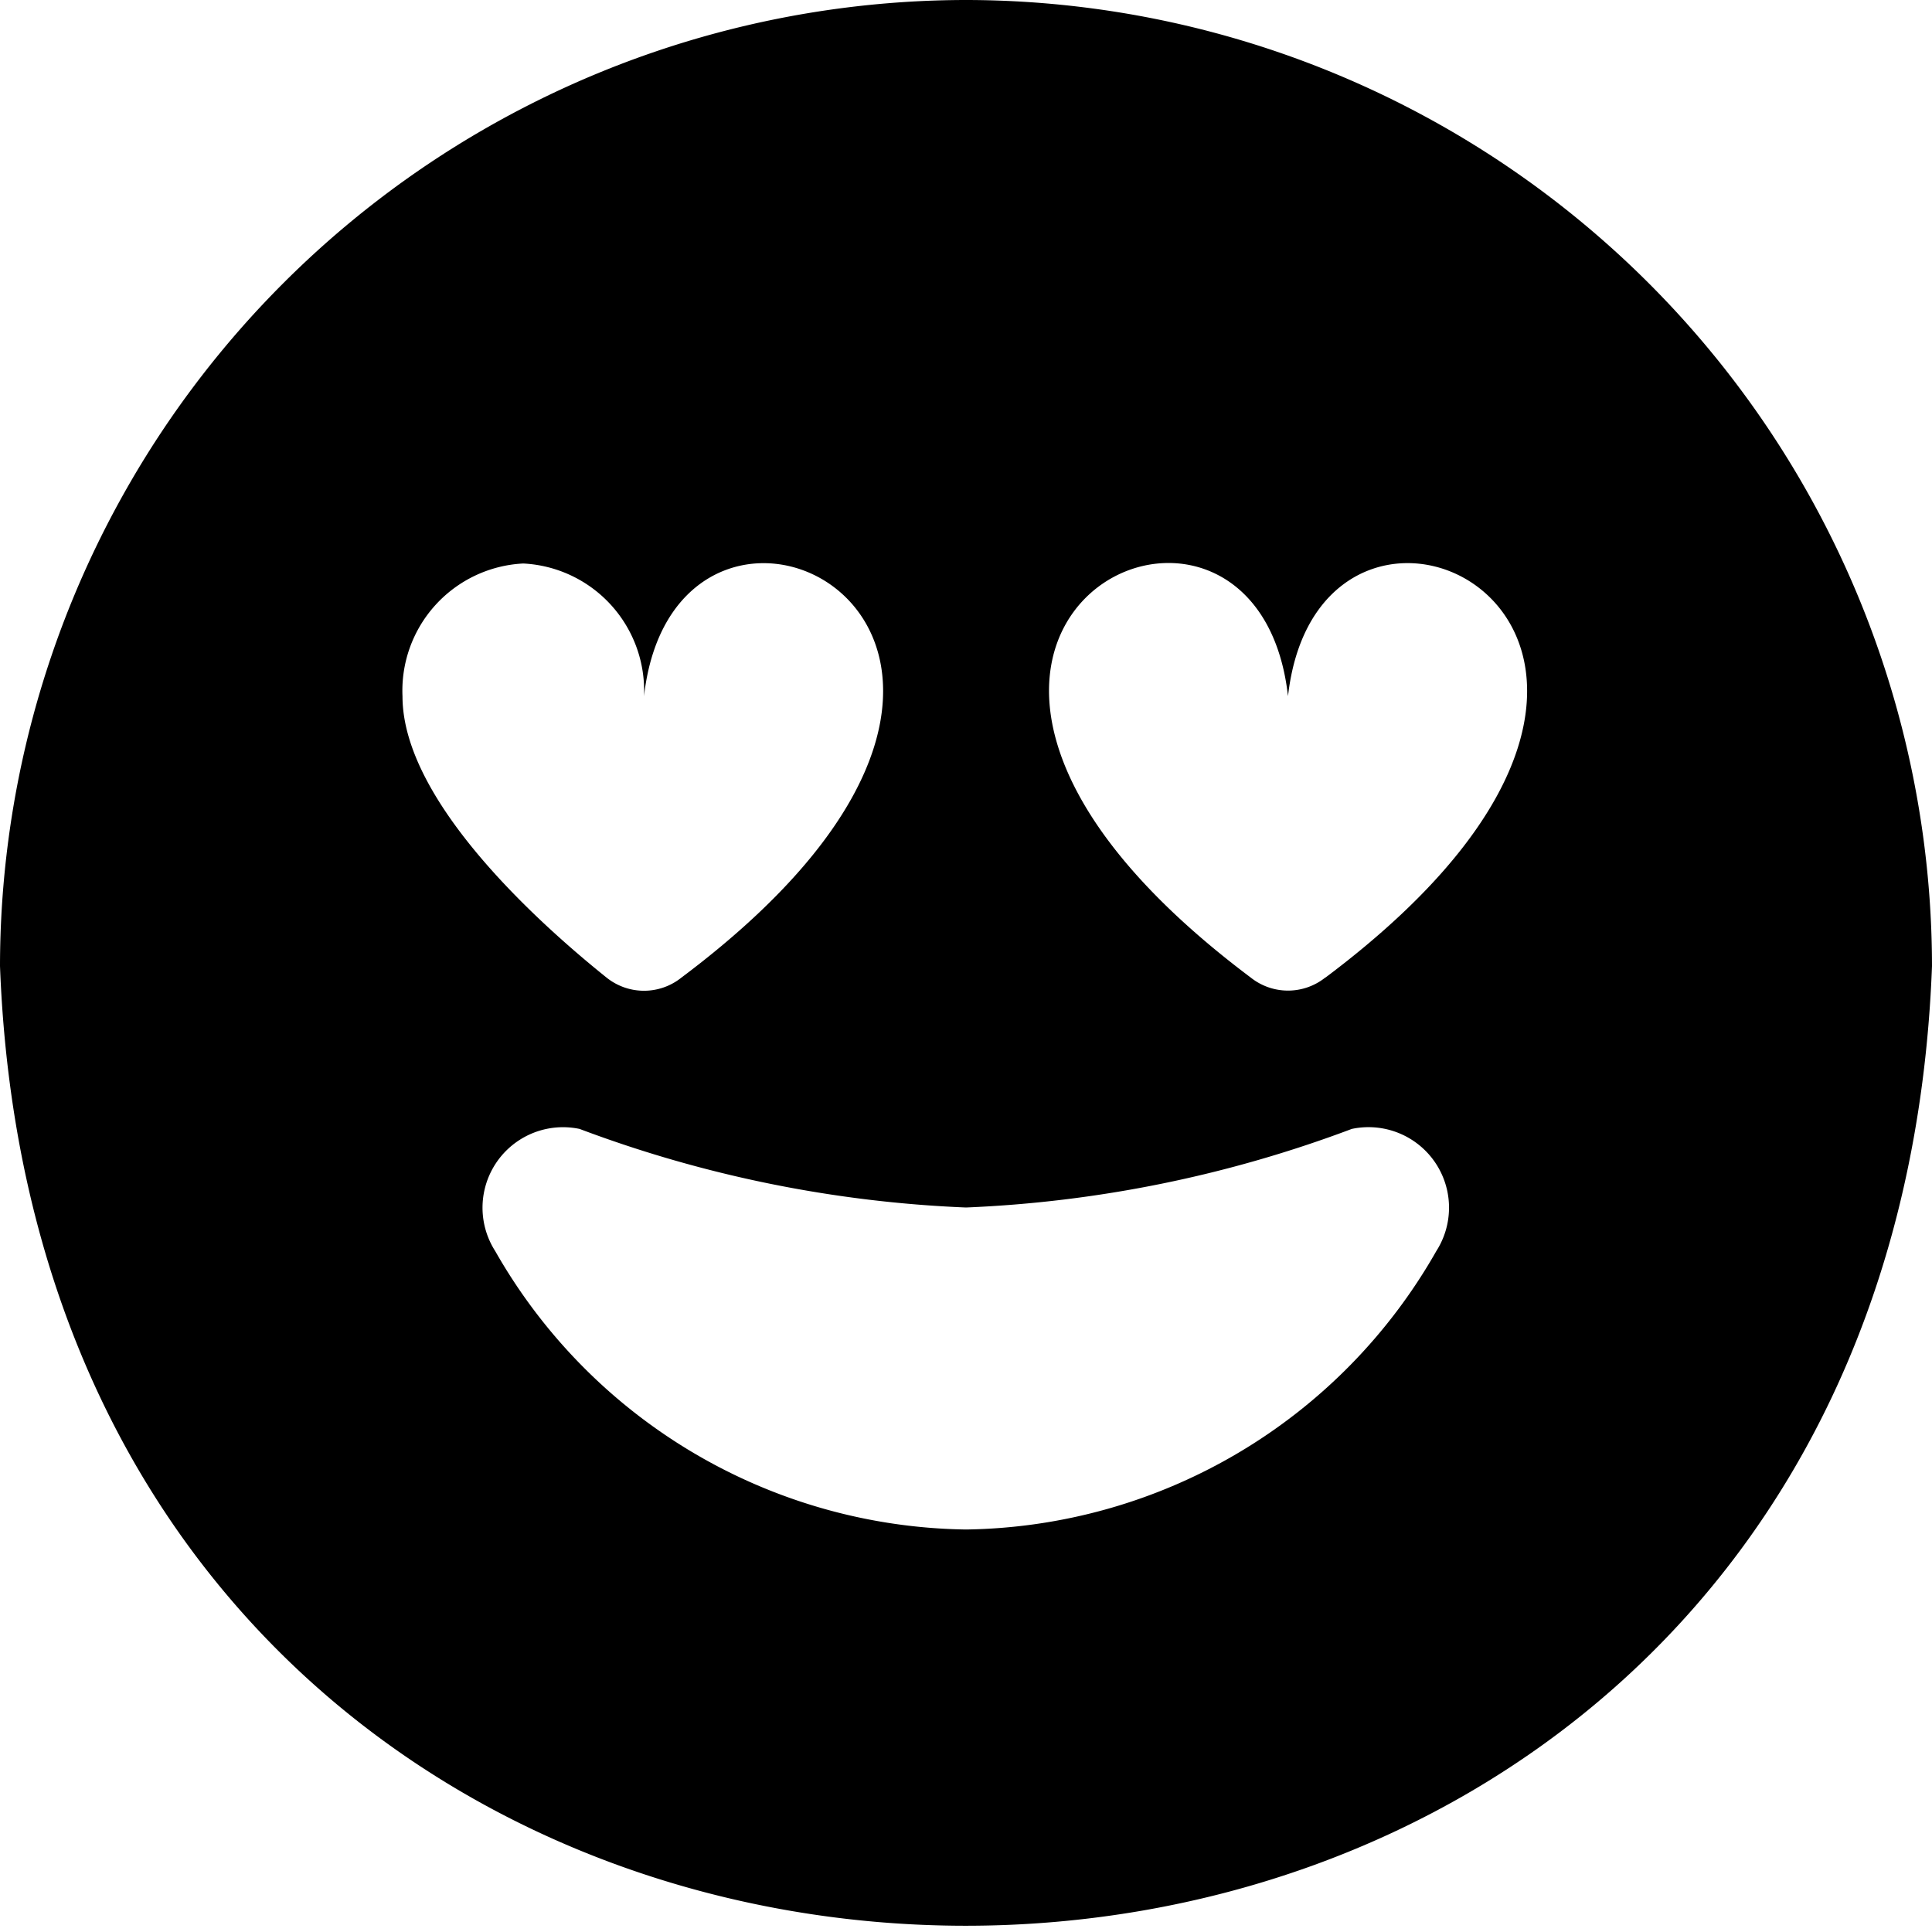 <?xml version="1.0" encoding="UTF-8"?>
<svg xmlns="http://www.w3.org/2000/svg" id="Layer_1" data-name="Layer 1" viewBox="0 0 24 24" width="512" height="512"><path d="M12,0A12.013,12.013,0,0,0,0,12c.6,15.9,23.4,15.893,24,0A12.013,12.013,0,0,0,12,0ZM6.5,7A1.581,1.581,0,0,1,8,8.65c.41-3.617,6.167-.78.465,3.494a.743.743,0,0,1-.93,0C6.692,11.468,5,9.948,5,8.65A1.581,1.581,0,0,1,6.5,7Zm11.342,8.542A6.827,6.827,0,0,1,12,19a6.836,6.836,0,0,1-5.848-3.458A1,1,0,0,1,7.2,14.024,15.4,15.4,0,0,0,12,15a15.4,15.4,0,0,0,4.792-.976A1,1,0,0,1,17.842,15.542Zm-1.377-3.4a.743.743,0,0,1-.93,0c-5.7-4.279.059-7.109.465-3.494C16.41,5.033,22.167,7.87,16.465,12.144Z"/></svg>
